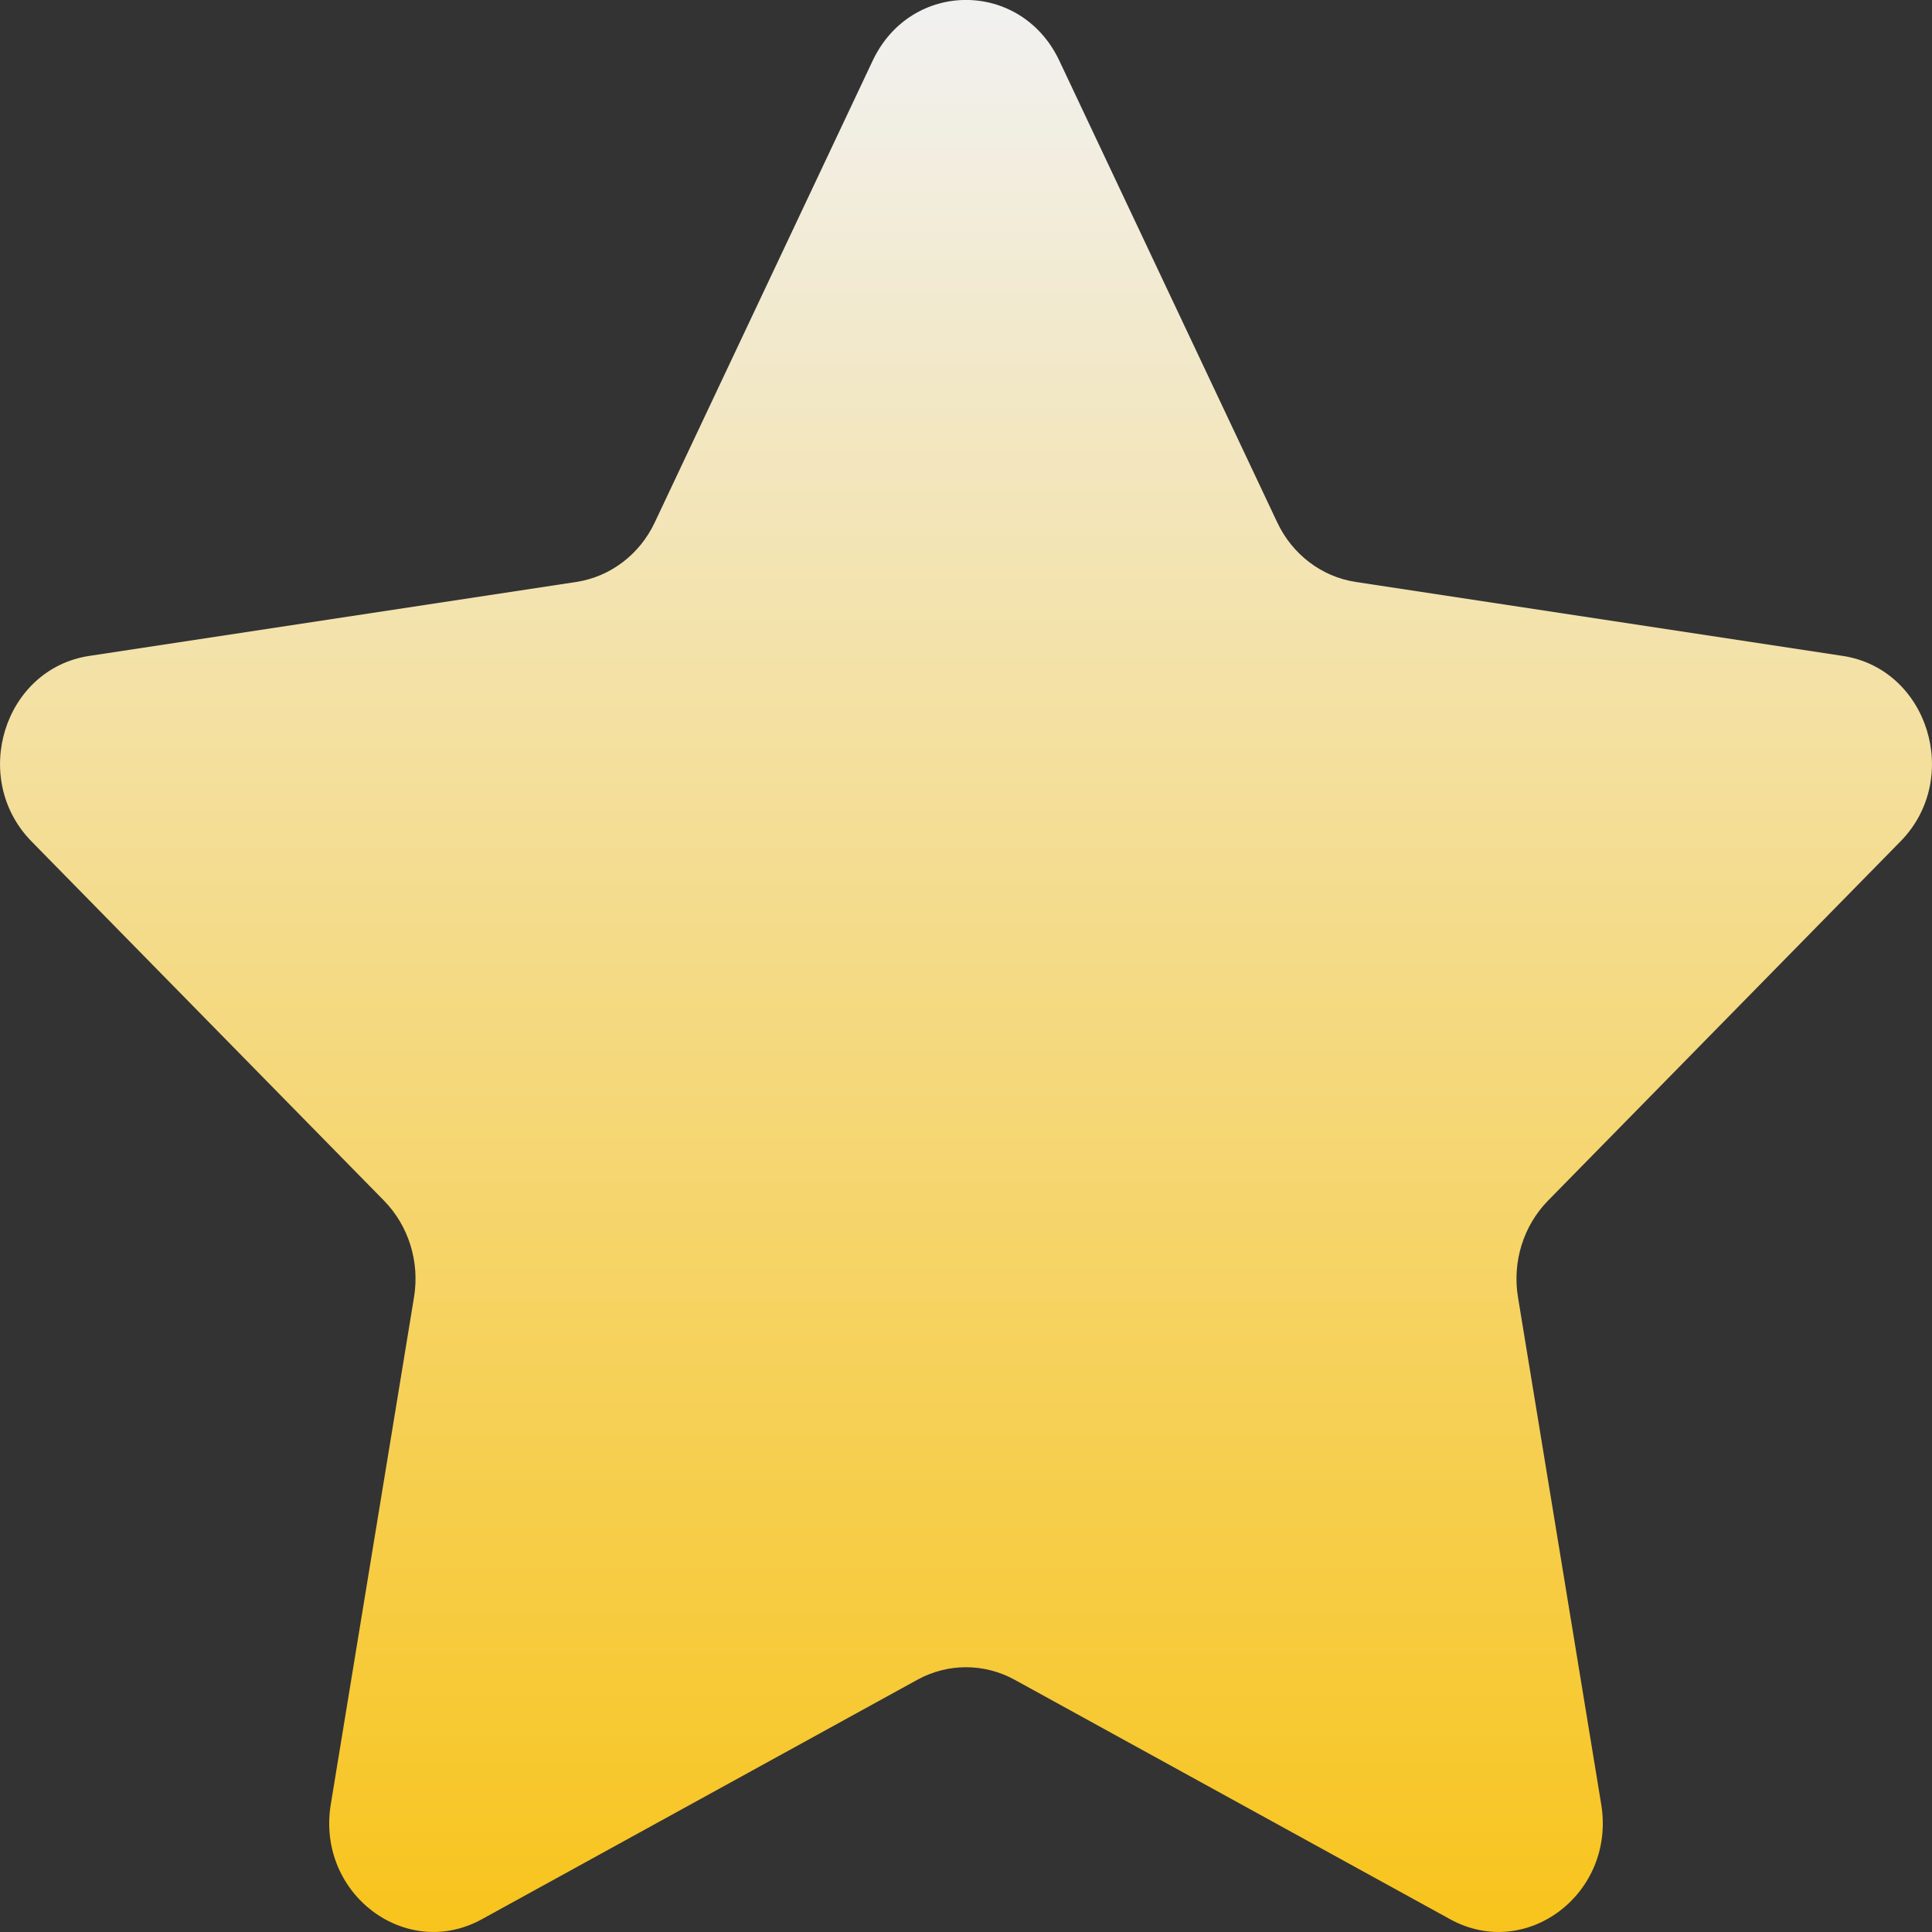 <svg width="10" height="10" viewBox="0 0 10 10" fill="none" xmlns="http://www.w3.org/2000/svg">
<rect x="0" y="0" width="10" height="10" fill="#333333" stroke="none"/>
<path d="M5.483 0.314L6.611 2.704C6.689 2.87 6.841 2.985 7.016 3.012L9.538 3.395C9.98 3.462 10.156 4.03 9.837 4.355L8.012 6.215C7.885 6.345 7.827 6.531 7.857 6.714L8.288 9.34C8.363 9.8 7.901 10.151 7.506 9.934L5.251 8.694C5.094 8.608 4.906 8.608 4.749 8.694L2.494 9.934C2.099 10.151 1.637 9.8 1.712 9.34L2.143 6.714C2.173 6.531 2.115 6.345 1.988 6.215L0.163 4.355C-0.156 4.029 0.02 3.462 0.462 3.395L2.984 3.012C3.159 2.985 3.311 2.87 3.389 2.704L4.517 0.314C4.715 -0.105 5.285 -0.105 5.483 0.314Z" fill="url(#paint0_linear)"/>
<defs>
<linearGradient id="paint0_linear" x1="0" y1="0" x2="0" y2="10" gradientUnits="userSpaceOnUse">
<stop stop-color="#F1F1F1"/>
<stop offset="1" stop-color="#F8C41C"/>
</linearGradient>
</defs>
</svg>
